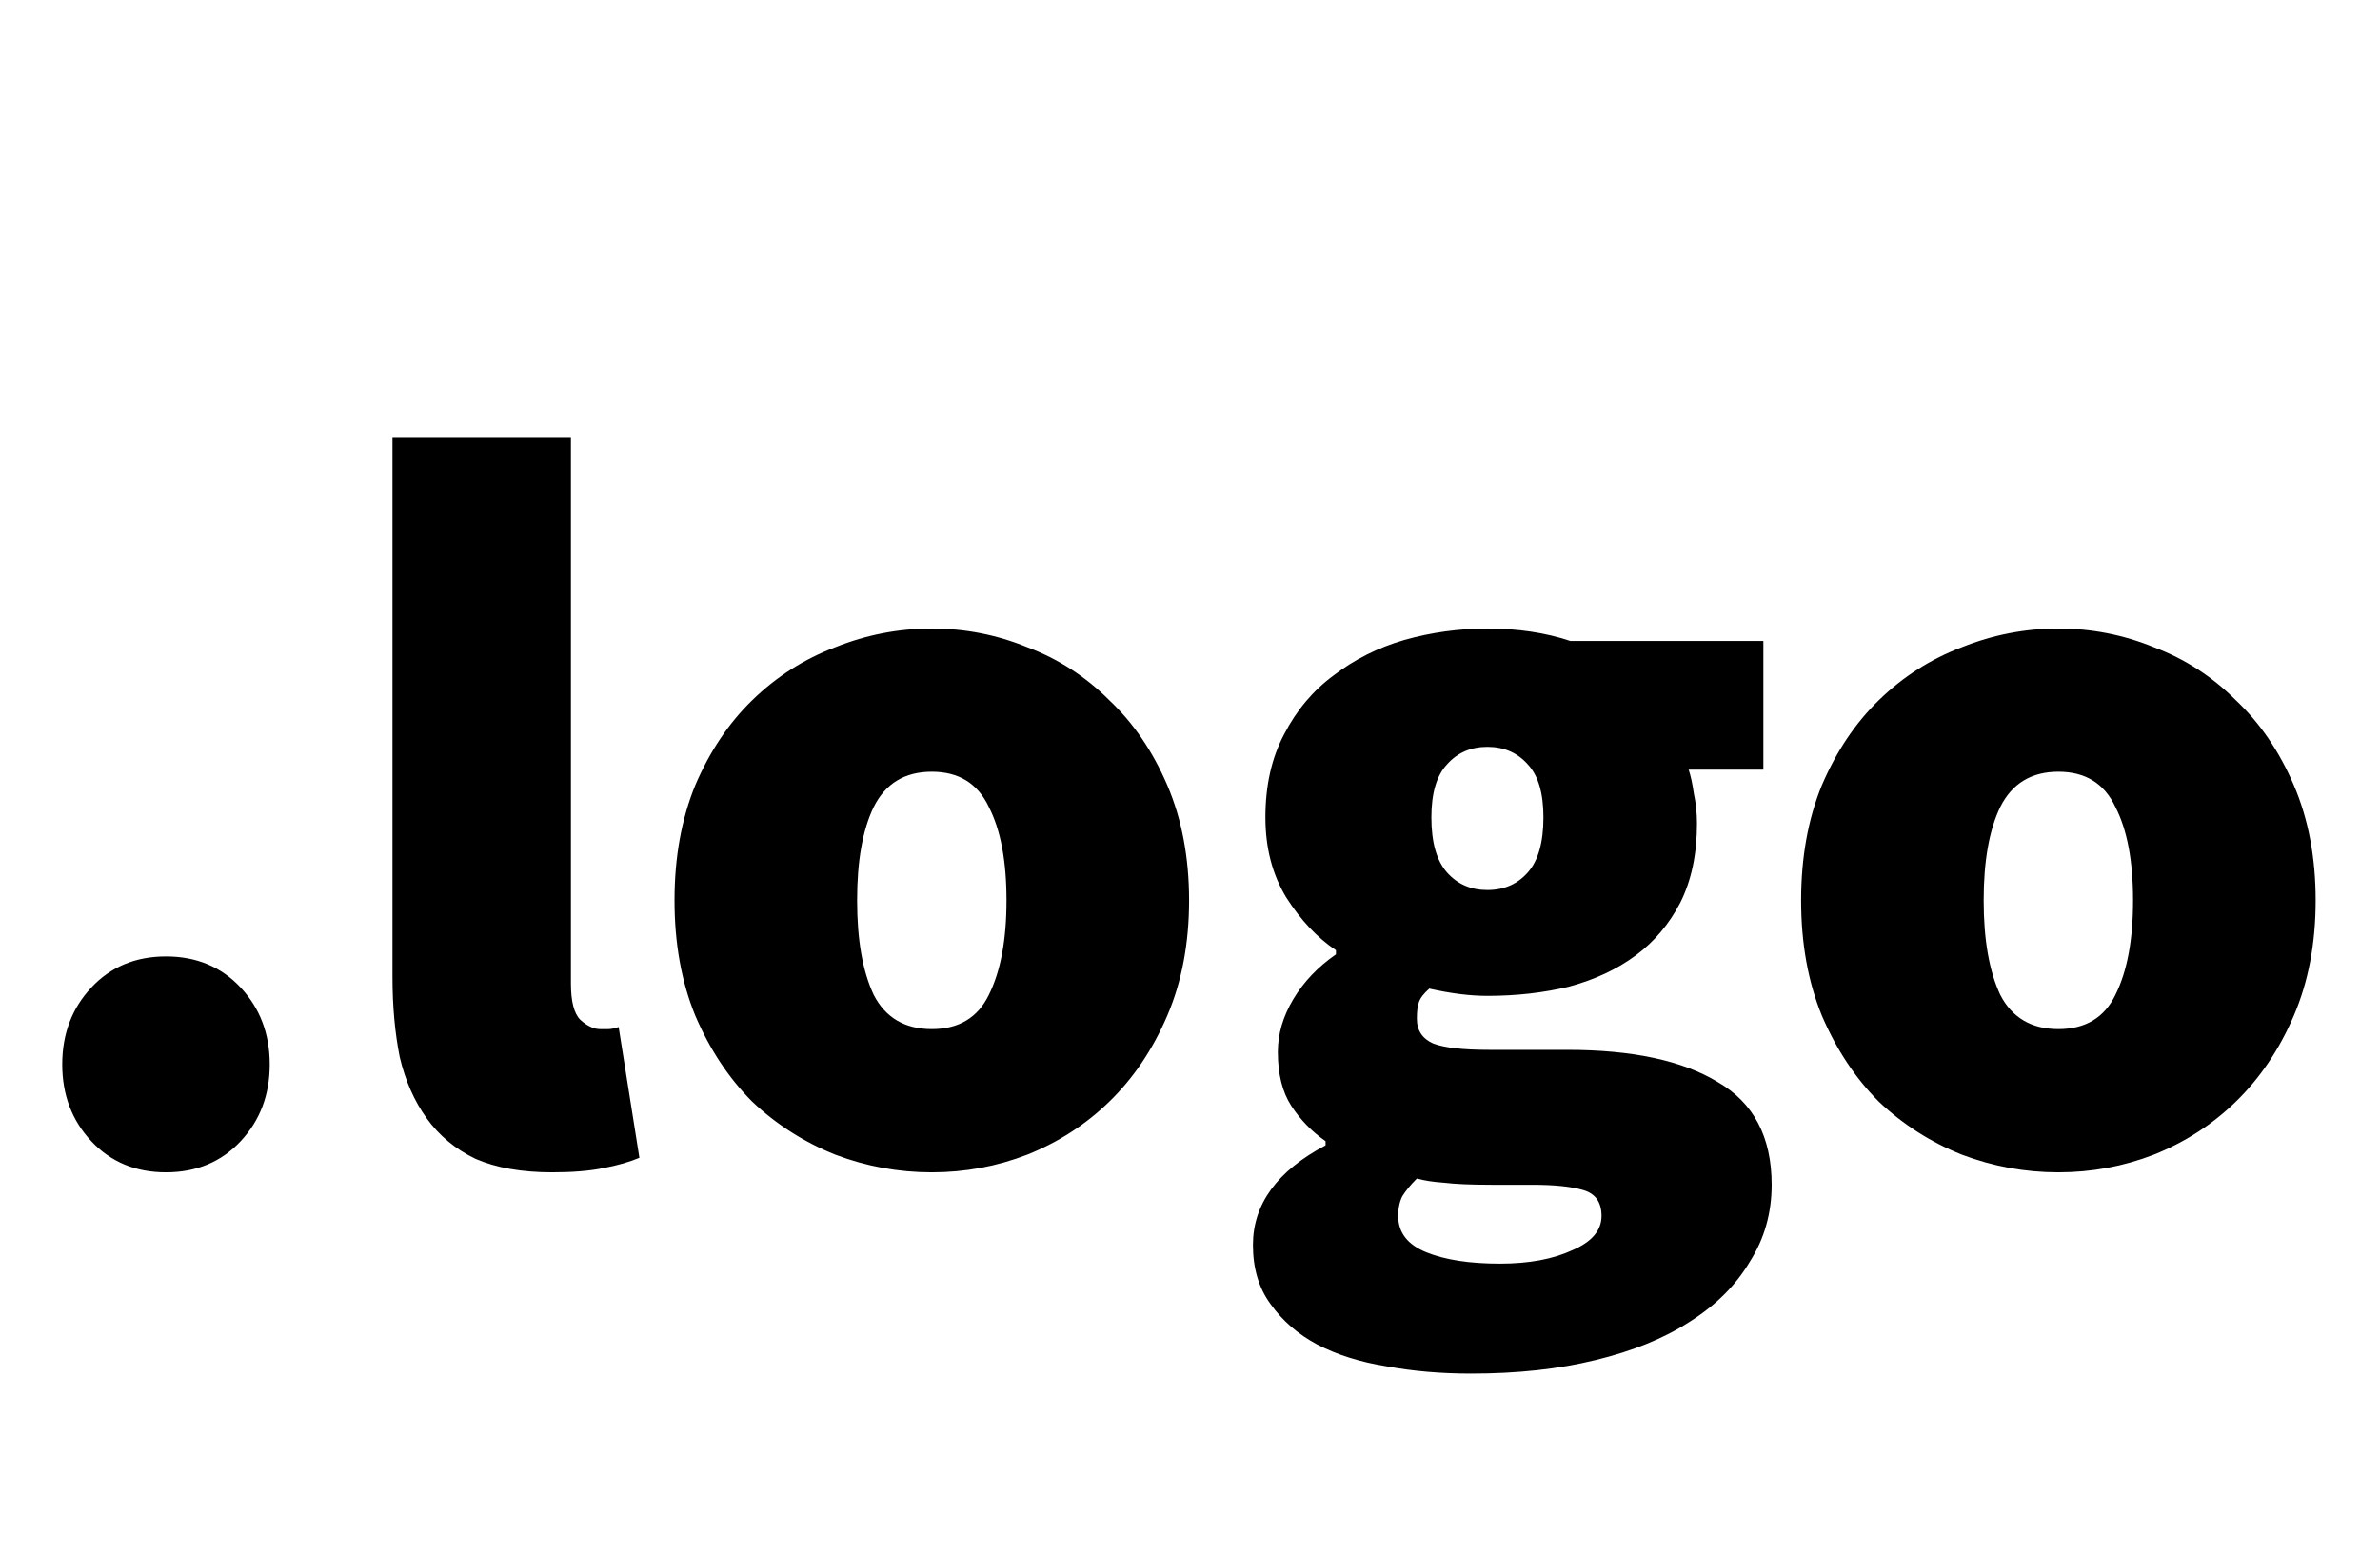 <svg width="78" height="51" viewBox="0 0 78 51" fill="none" xmlns="http://www.w3.org/2000/svg">
<path d="M5.44 38.408C4.443 38.408 3.627 38.068 2.992 37.388C2.357 36.708 2.04 35.869 2.04 34.872C2.04 33.875 2.357 33.036 2.992 32.356C3.627 31.676 4.443 31.336 5.44 31.336C6.437 31.336 7.253 31.676 7.888 32.356C8.523 33.036 8.84 33.875 8.84 34.872C8.84 35.869 8.523 36.708 7.888 37.388C7.253 38.068 6.437 38.408 5.44 38.408ZM18.099 38.408C17.101 38.408 16.263 38.261 15.583 37.966C14.925 37.649 14.393 37.207 13.985 36.64C13.577 36.073 13.282 35.405 13.101 34.634C12.942 33.841 12.863 32.968 12.863 32.016V14.336H18.711V32.22C18.711 32.809 18.813 33.206 19.017 33.41C19.243 33.614 19.459 33.716 19.663 33.716C19.776 33.716 19.867 33.716 19.935 33.716C20.025 33.716 20.139 33.693 20.275 33.648L20.955 37.932C20.637 38.068 20.241 38.181 19.765 38.272C19.311 38.363 18.756 38.408 18.099 38.408ZM30.538 38.408C29.45 38.408 28.396 38.215 27.376 37.83C26.356 37.422 25.449 36.844 24.656 36.096C23.885 35.325 23.262 34.385 22.786 33.274C22.332 32.163 22.106 30.905 22.106 29.5C22.106 28.095 22.332 26.837 22.786 25.726C23.262 24.615 23.885 23.686 24.656 22.938C25.449 22.167 26.356 21.589 27.376 21.204C28.396 20.796 29.45 20.592 30.538 20.592C31.626 20.592 32.668 20.796 33.666 21.204C34.686 21.589 35.581 22.167 36.352 22.938C37.145 23.686 37.78 24.615 38.256 25.726C38.732 26.837 38.97 28.095 38.97 29.5C38.97 30.905 38.732 32.163 38.256 33.274C37.78 34.385 37.145 35.325 36.352 36.096C35.581 36.844 34.686 37.422 33.666 37.83C32.668 38.215 31.626 38.408 30.538 38.408ZM30.538 33.716C31.422 33.716 32.045 33.342 32.408 32.594C32.793 31.823 32.986 30.792 32.986 29.5C32.986 28.208 32.793 27.188 32.408 26.44C32.045 25.669 31.422 25.284 30.538 25.284C29.654 25.284 29.019 25.669 28.634 26.44C28.271 27.188 28.09 28.208 28.09 29.5C28.09 30.792 28.271 31.823 28.634 32.594C29.019 33.342 29.654 33.716 30.538 33.716ZM48.203 45.004C47.228 45.004 46.31 44.925 45.449 44.766C44.588 44.63 43.828 44.392 43.171 44.052C42.536 43.712 42.026 43.27 41.641 42.726C41.256 42.205 41.063 41.559 41.063 40.788C41.063 39.451 41.856 38.363 43.443 37.524V37.388C42.99 37.071 42.616 36.685 42.321 36.232C42.026 35.779 41.879 35.189 41.879 34.464C41.879 33.875 42.049 33.297 42.389 32.73C42.729 32.163 43.194 31.676 43.783 31.268V31.132C43.171 30.724 42.627 30.146 42.151 29.398C41.698 28.65 41.471 27.777 41.471 26.78C41.471 25.737 41.675 24.831 42.083 24.06C42.491 23.267 43.035 22.621 43.715 22.122C44.395 21.601 45.166 21.215 46.027 20.966C46.911 20.717 47.818 20.592 48.747 20.592C49.744 20.592 50.651 20.728 51.467 21H57.791V25.216H55.343C55.411 25.42 55.468 25.681 55.513 25.998C55.581 26.315 55.615 26.644 55.615 26.984C55.615 27.981 55.434 28.843 55.071 29.568C54.708 30.271 54.221 30.849 53.609 31.302C52.997 31.755 52.272 32.095 51.433 32.322C50.594 32.526 49.699 32.628 48.747 32.628C48.18 32.628 47.546 32.549 46.843 32.39C46.662 32.549 46.548 32.696 46.503 32.832C46.458 32.945 46.435 33.127 46.435 33.376C46.435 33.761 46.616 34.033 46.979 34.192C47.342 34.328 47.954 34.396 48.815 34.396H51.365C53.496 34.396 55.139 34.747 56.295 35.45C57.474 36.13 58.063 37.252 58.063 38.816C58.063 39.745 57.825 40.584 57.349 41.332C56.896 42.103 56.238 42.76 55.377 43.304C54.538 43.848 53.507 44.267 52.283 44.562C51.082 44.857 49.722 45.004 48.203 45.004ZM48.747 29.16C49.291 29.16 49.733 28.967 50.073 28.582C50.413 28.197 50.583 27.596 50.583 26.78C50.583 25.987 50.413 25.409 50.073 25.046C49.733 24.661 49.291 24.468 48.747 24.468C48.203 24.468 47.761 24.661 47.421 25.046C47.081 25.409 46.911 25.987 46.911 26.78C46.911 27.596 47.081 28.197 47.421 28.582C47.761 28.967 48.203 29.16 48.747 29.16ZM49.155 41.4C50.107 41.4 50.9 41.253 51.535 40.958C52.17 40.686 52.487 40.312 52.487 39.836C52.487 39.383 52.283 39.099 51.875 38.986C51.49 38.873 50.934 38.816 50.209 38.816H48.883C48.203 38.816 47.682 38.793 47.319 38.748C46.979 38.725 46.684 38.68 46.435 38.612C46.231 38.816 46.072 39.009 45.959 39.19C45.868 39.371 45.823 39.587 45.823 39.836C45.823 40.38 46.129 40.777 46.741 41.026C47.353 41.275 48.158 41.4 49.155 41.4ZM67.46 38.408C66.371 38.408 65.317 38.215 64.297 37.83C63.278 37.422 62.371 36.844 61.578 36.096C60.807 35.325 60.184 34.385 59.708 33.274C59.254 32.163 59.028 30.905 59.028 29.5C59.028 28.095 59.254 26.837 59.708 25.726C60.184 24.615 60.807 23.686 61.578 22.938C62.371 22.167 63.278 21.589 64.297 21.204C65.317 20.796 66.371 20.592 67.46 20.592C68.547 20.592 69.59 20.796 70.588 21.204C71.608 21.589 72.503 22.167 73.273 22.938C74.067 23.686 74.701 24.615 75.177 25.726C75.653 26.837 75.891 28.095 75.891 29.5C75.891 30.905 75.653 32.163 75.177 33.274C74.701 34.385 74.067 35.325 73.273 36.096C72.503 36.844 71.608 37.422 70.588 37.83C69.59 38.215 68.547 38.408 67.46 38.408ZM67.46 33.716C68.344 33.716 68.967 33.342 69.329 32.594C69.715 31.823 69.907 30.792 69.907 29.5C69.907 28.208 69.715 27.188 69.329 26.44C68.967 25.669 68.344 25.284 67.46 25.284C66.576 25.284 65.941 25.669 65.555 26.44C65.193 27.188 65.011 28.208 65.011 29.5C65.011 30.792 65.193 31.823 65.555 32.594C65.941 33.342 66.576 33.716 67.46 33.716Z" fill="black"/>
</svg>
